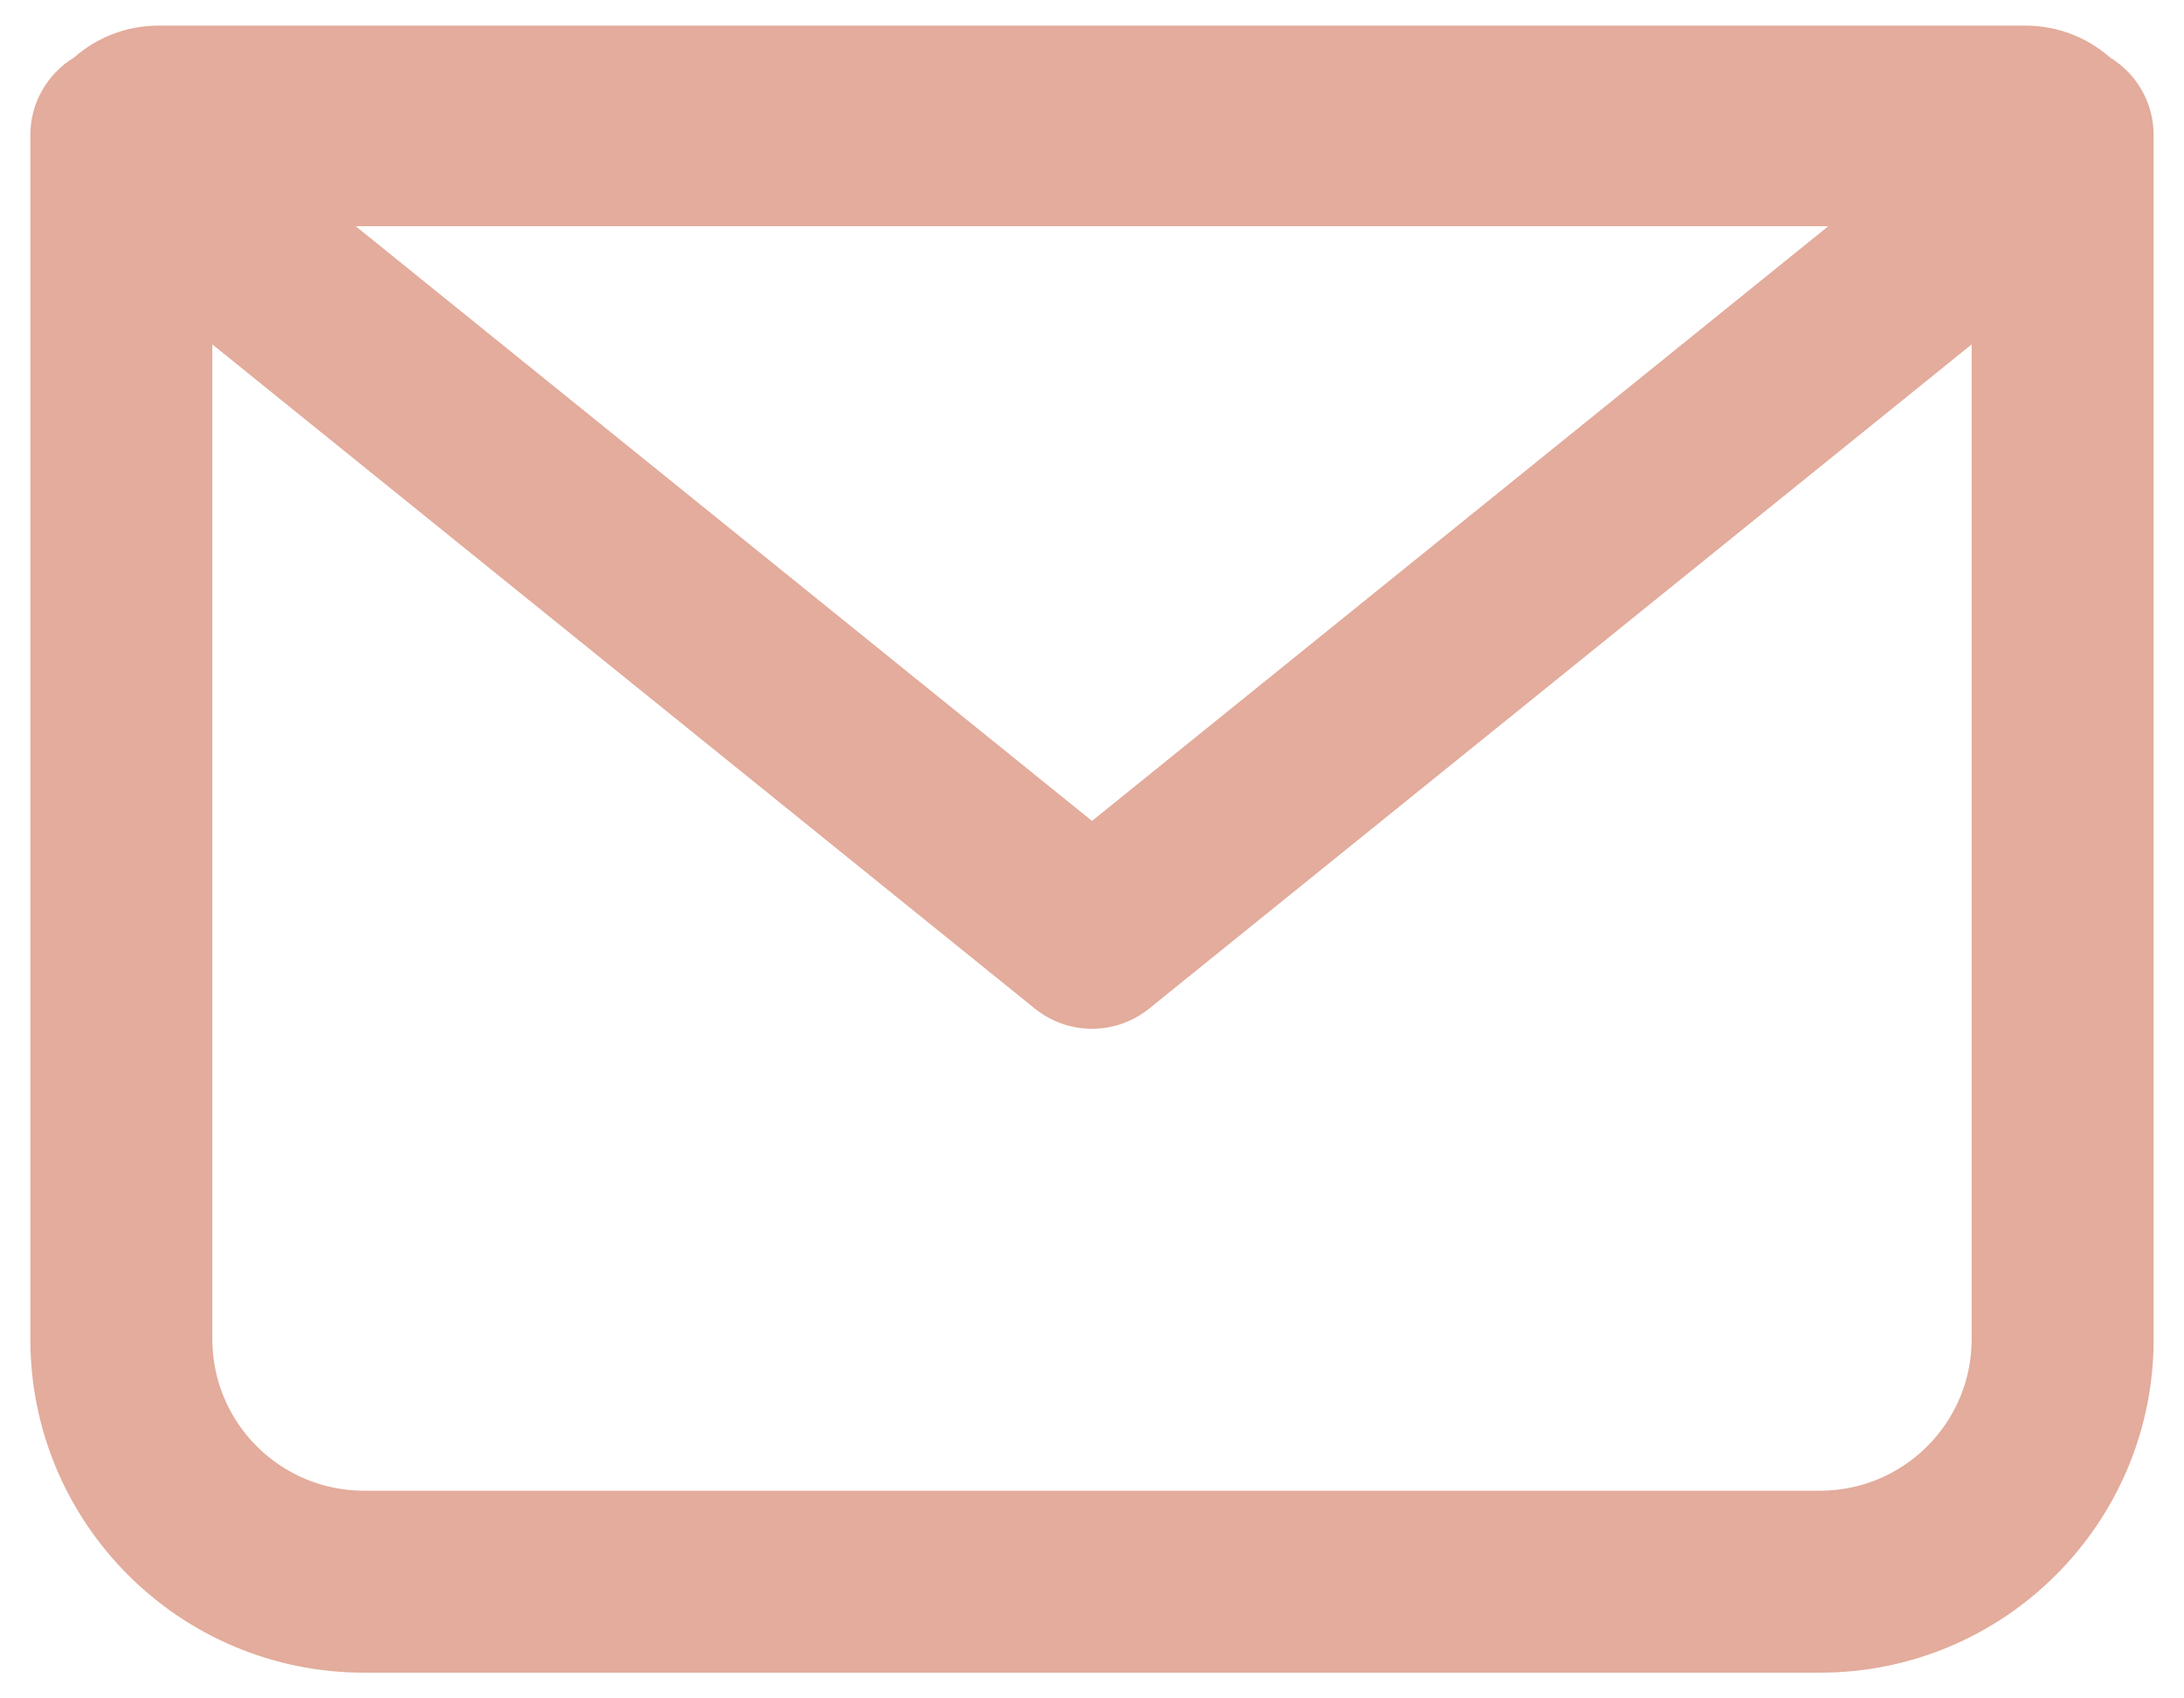 <svg width="18" height="14" viewBox="0 0 18 14" fill="none" xmlns="http://www.w3.org/2000/svg">
<path fill-rule="evenodd" clip-rule="evenodd" d="M0.609 0.475C0.795 0.311 1.039 0.211 1.307 0.211H16.693C16.961 0.211 17.205 0.311 17.392 0.475C17.607 0.607 17.75 0.844 17.75 1.115V11.038C17.75 12.557 16.519 13.788 15 13.788H3C1.481 13.788 0.25 12.557 0.25 11.038V1.115C0.25 0.844 0.393 0.607 0.609 0.475ZM1.75 2.839V11.038C1.75 11.729 2.31 12.288 3 12.288H15C15.69 12.288 16.25 11.729 16.25 11.038V2.839L9.471 8.314C9.196 8.536 8.804 8.536 8.529 8.314L1.75 2.839ZM2.932 1.865L9 6.767L15.068 1.865H2.932Z" fill="#E3AC9C"/>
</svg>
